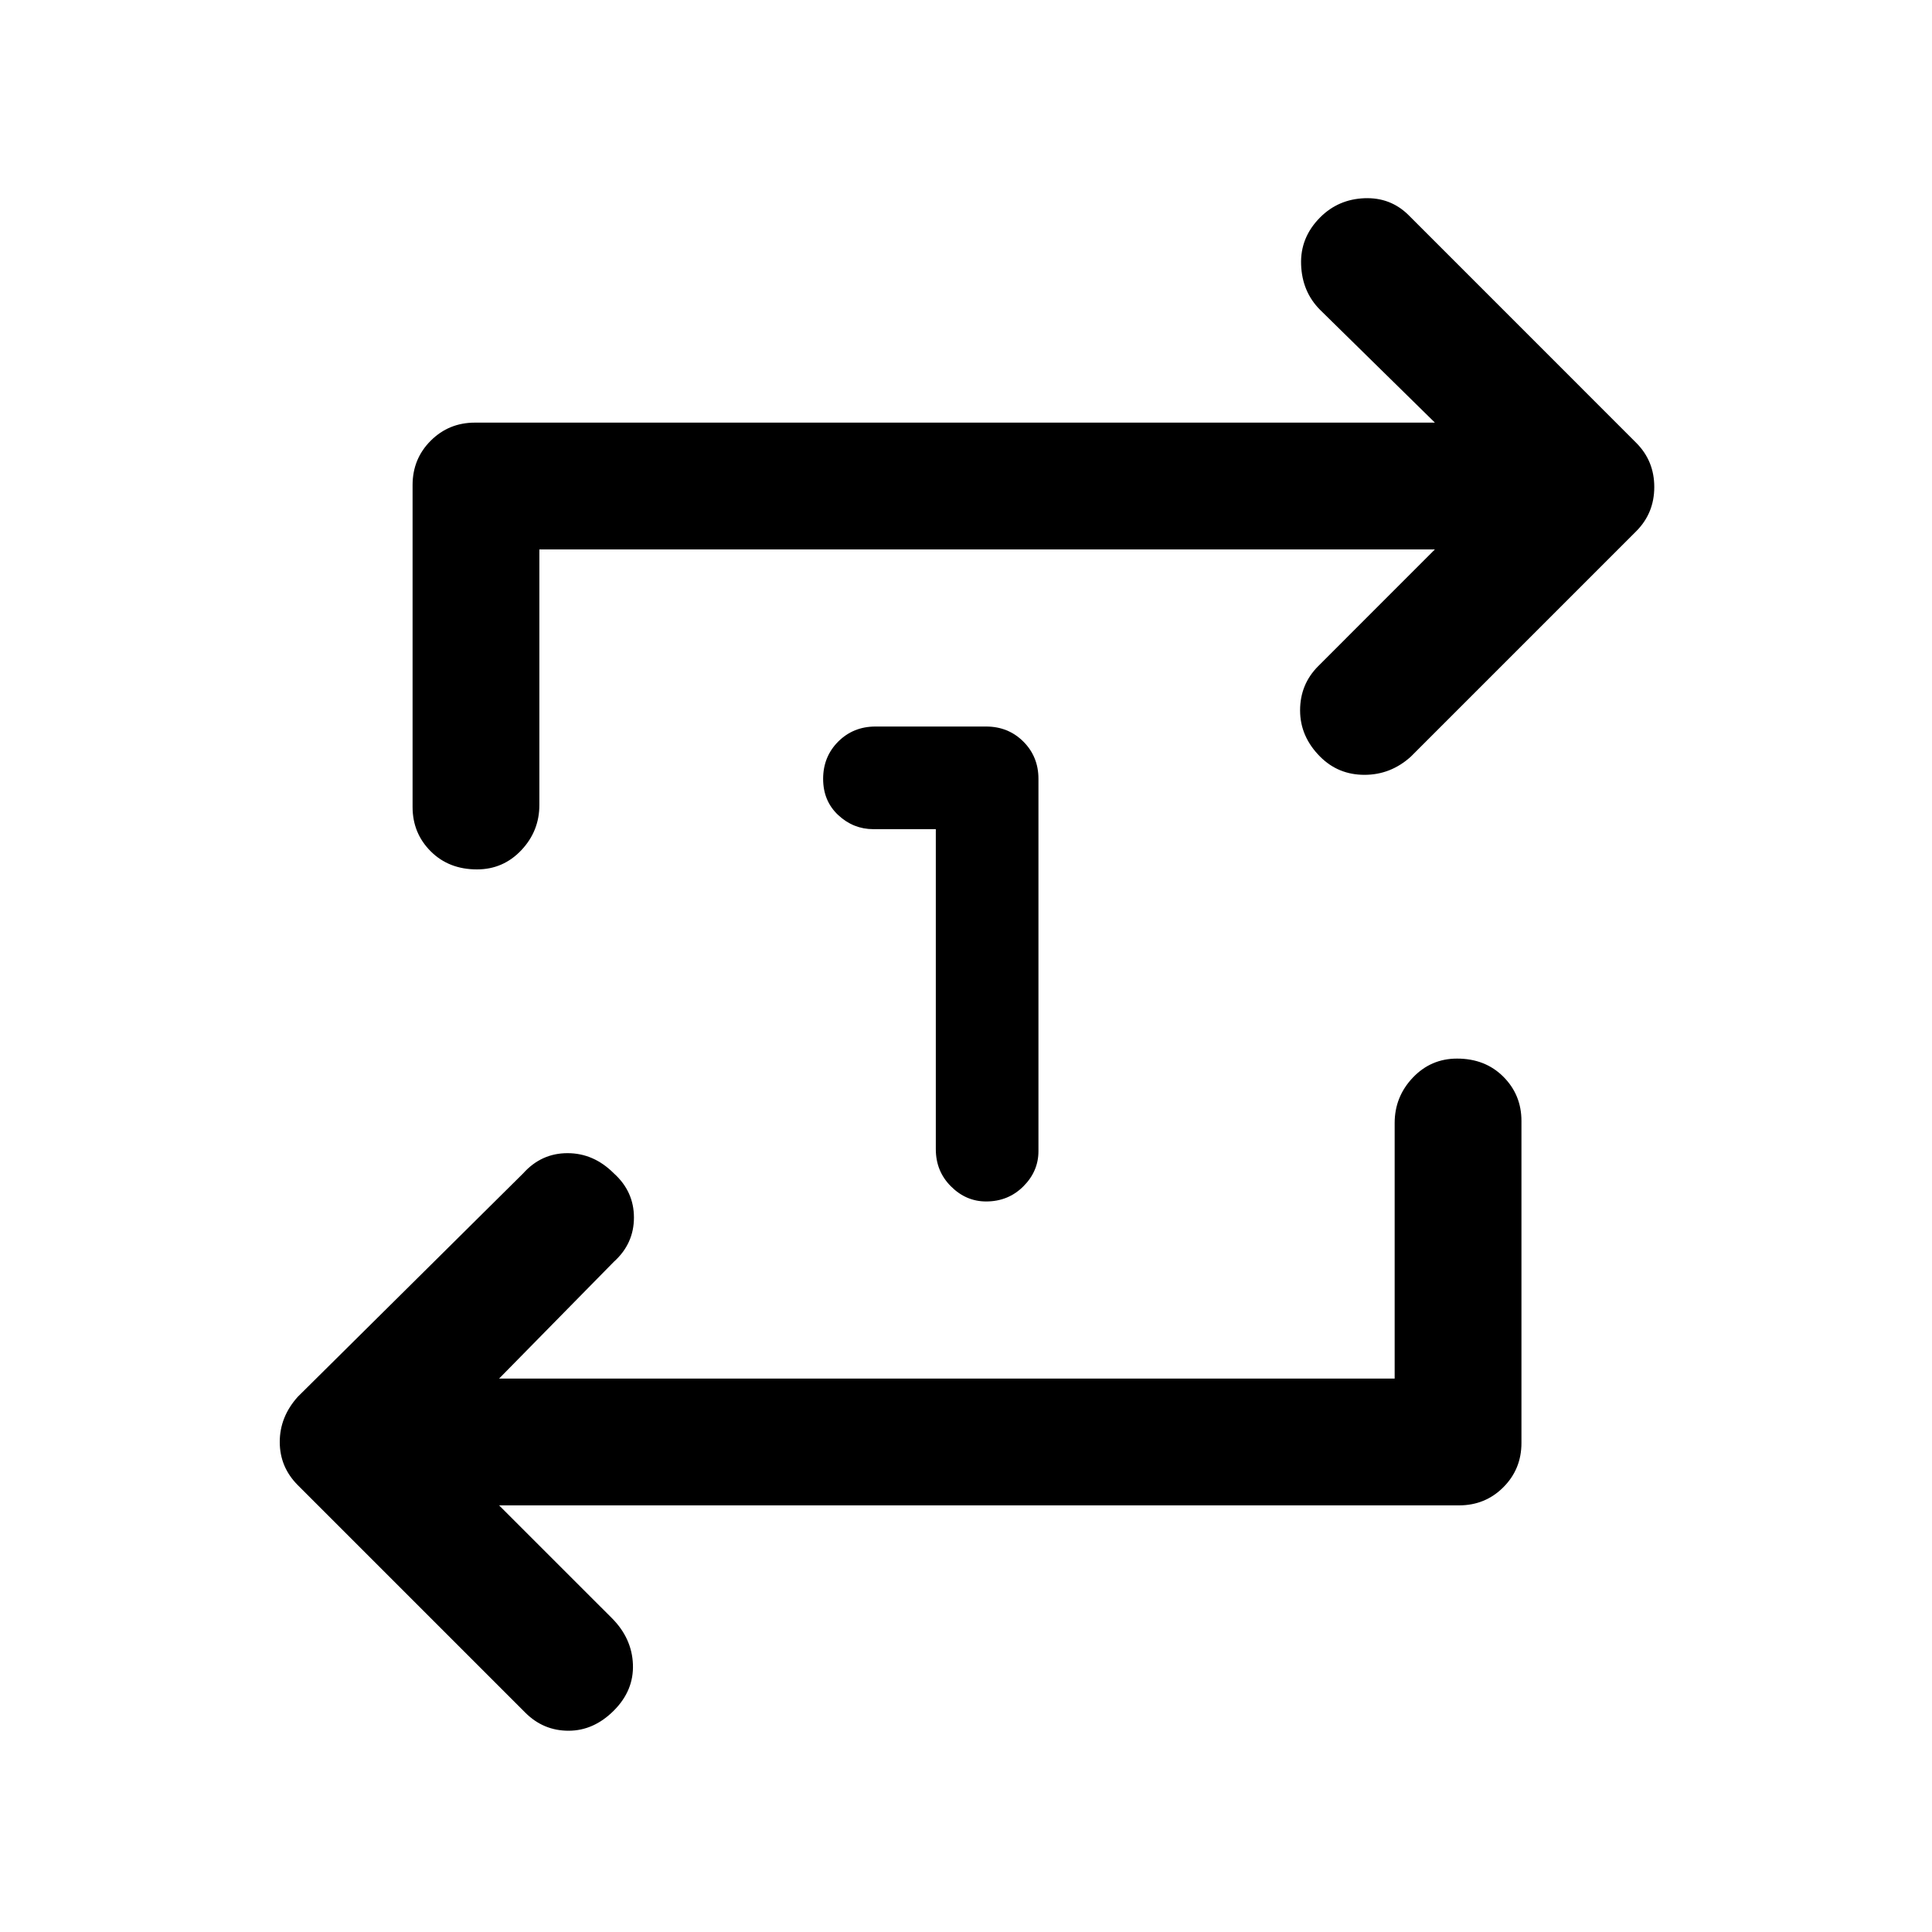 <svg xmlns="http://www.w3.org/2000/svg" height="40" width="40"><path d="M19.375 17.167h-1.292q-.416 0-.729-.292-.312-.292-.312-.75t.312-.771q.313-.312.771-.312h2.292q.458 0 .771.312.312.313.312.771v7.708q0 .417-.312.729-.313.313-.771.313-.417 0-.729-.313-.313-.312-.313-.77Zm9.5 11.375V23.25q0-.542.375-.938.375-.395.917-.395.583 0 .958.375t.375.916v6.667q0 .542-.375.917t-.917.375H10.333l2.334 2.333q.416.417.437.958.021.542-.396.959-.416.416-.937.416-.521 0-.896-.375L6.167 30.75q-.375-.375-.375-.896t.375-.937l4.666-4.625q.375-.417.917-.417t.958.417q.417.375.417.916 0 .542-.417.917l-2.375 2.417ZM11.167 11.375v5.292q0 .541-.375.937T9.875 18q-.583 0-.958-.375t-.375-.917v-6.666q0-.542.375-.917t.916-.375h19.875l-2.375-2.333q-.375-.375-.395-.938-.021-.562.395-.979.375-.375.917-.396.542-.021.917.354l4.708 4.709q.375.375.375.916 0 .542-.375.917l-4.667 4.667q-.416.375-.958.375t-.917-.375q-.416-.417-.416-.959 0-.541.375-.916l2.416-2.417Z"/></svg>